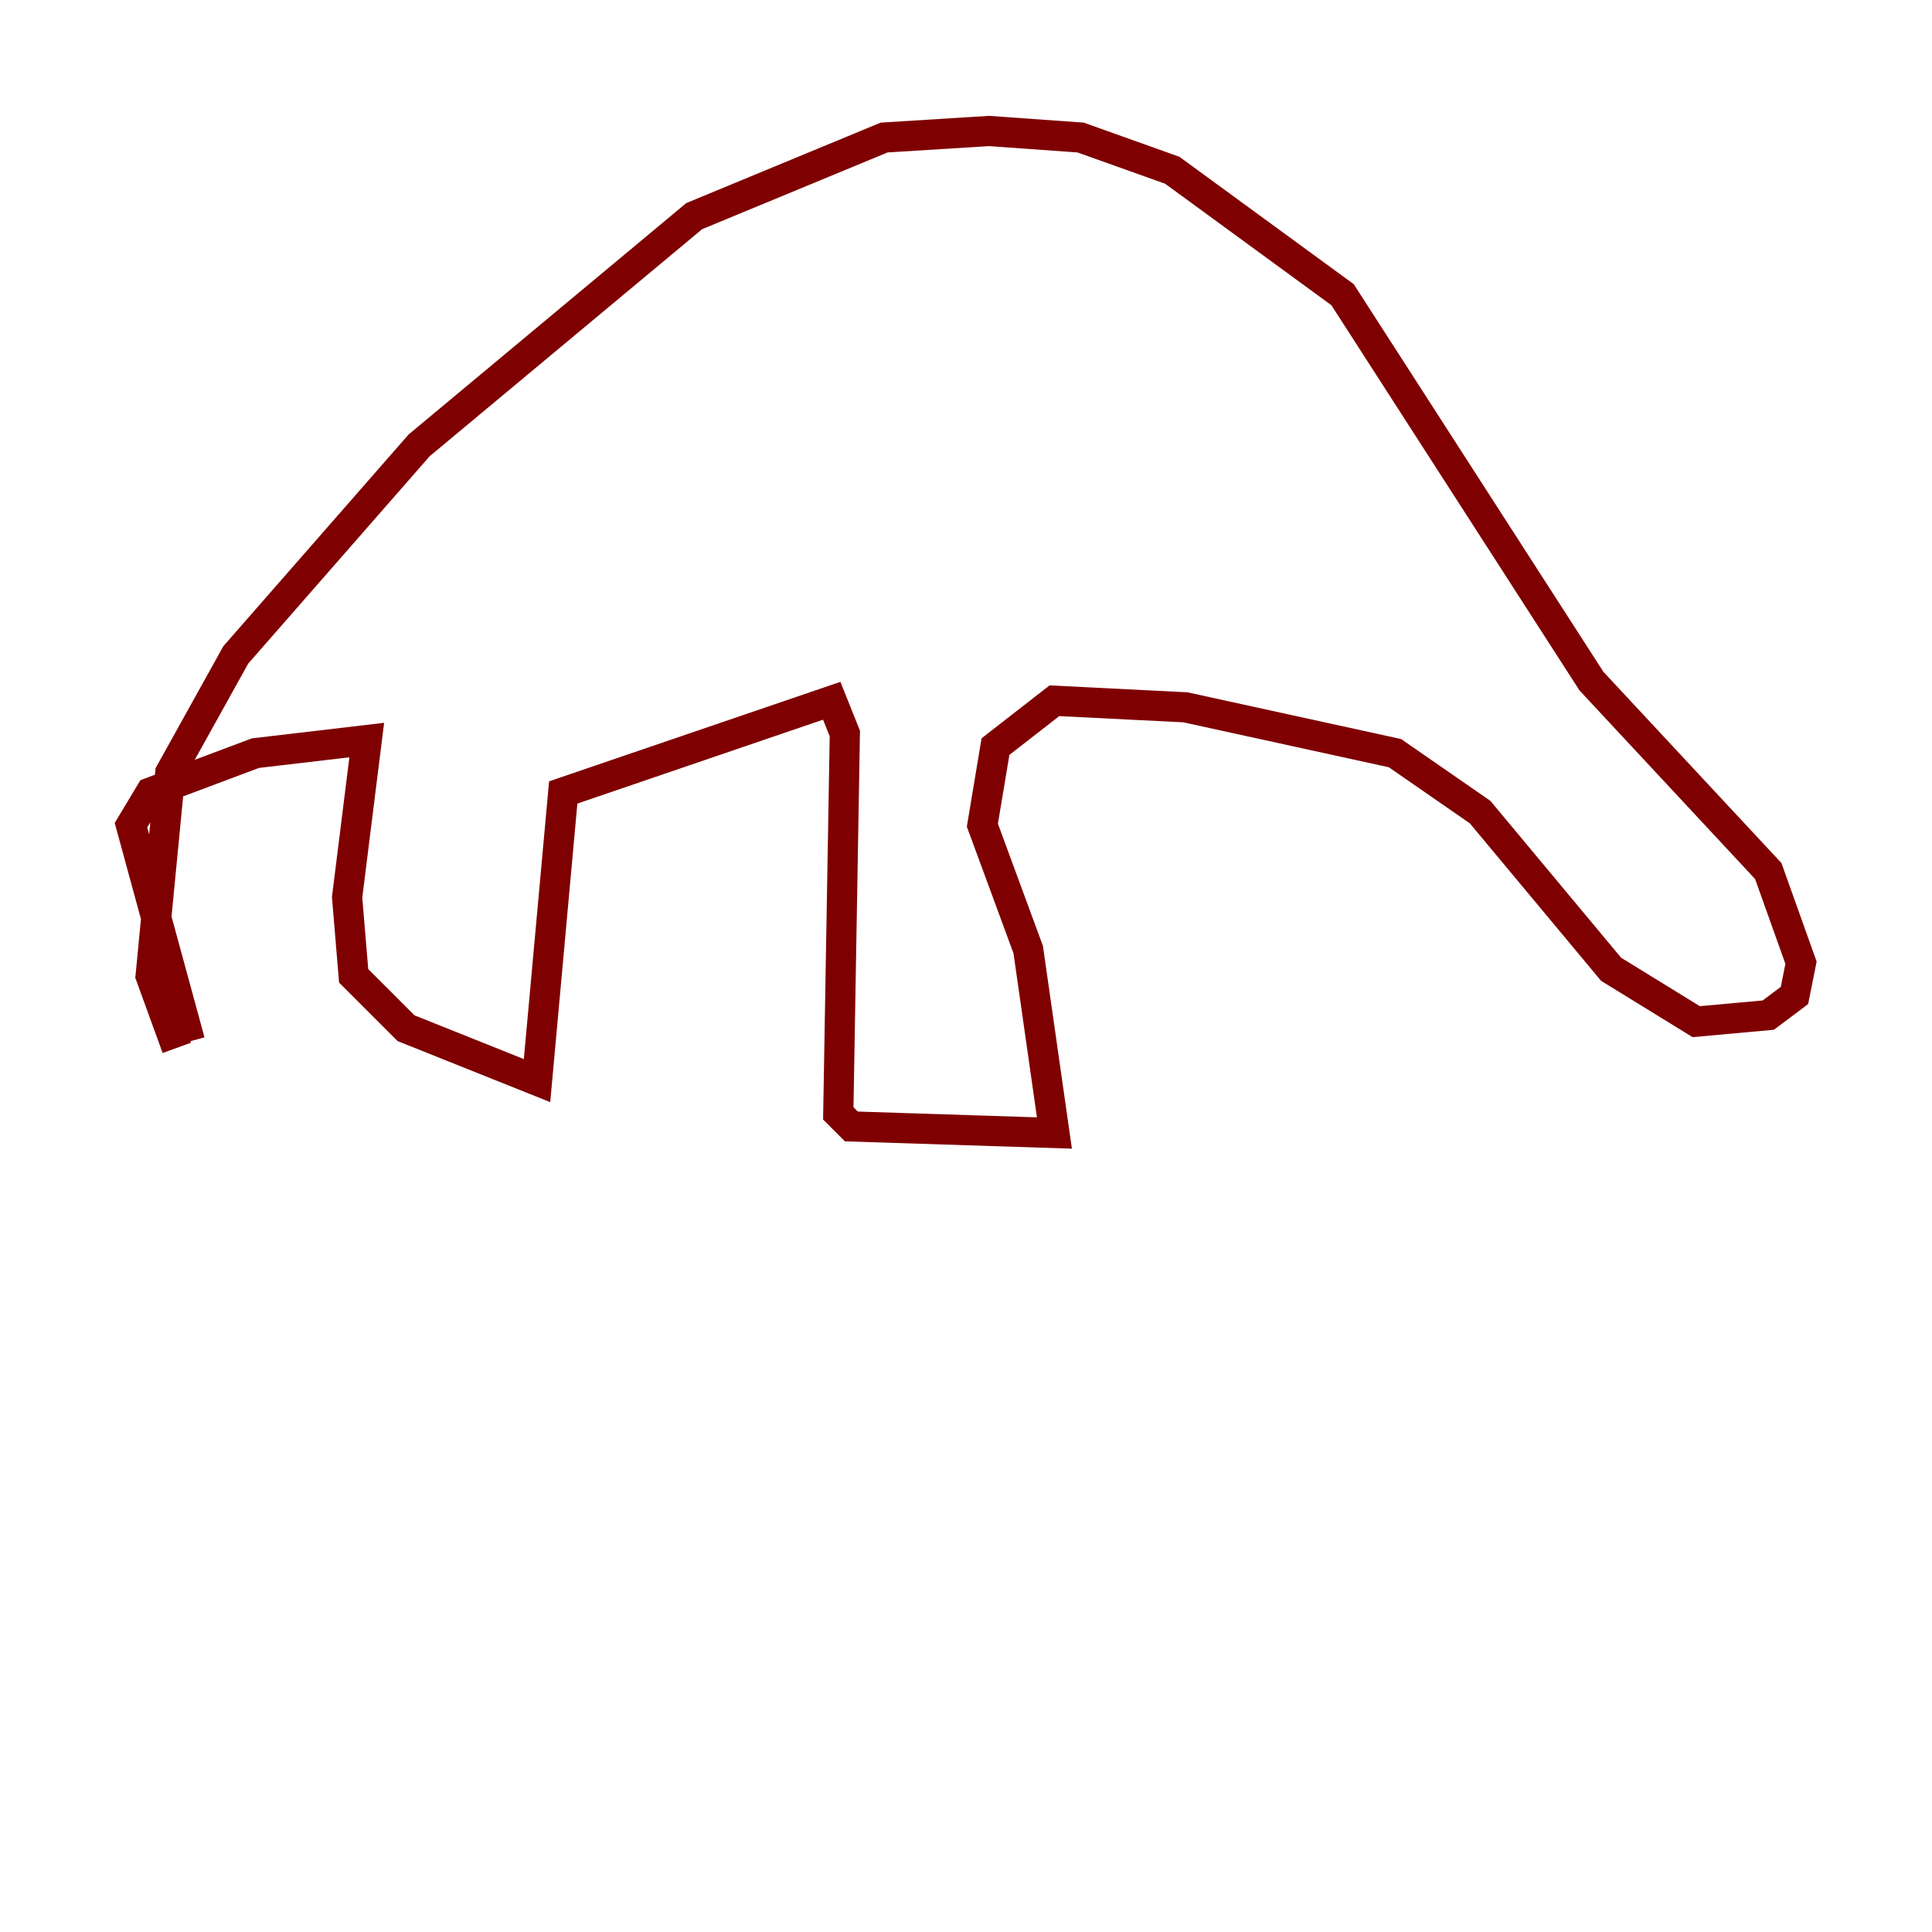 <?xml version="1.0" encoding="utf-8" ?>
<svg baseProfile="tiny" height="128" version="1.2" viewBox="0,0,128,128" width="128" xmlns="http://www.w3.org/2000/svg" xmlns:ev="http://www.w3.org/2001/xml-events" xmlns:xlink="http://www.w3.org/1999/xlink"><defs /><polyline fill="none" points="9.98,72.461 9.98,72.461" stroke="#00007f" stroke-width="2" /><polyline fill="none" points="11.715,69.424 9.98,64.651 11.281,51.2 15.62,43.39 27.77,29.505 45.993,14.319 58.576,9.112 65.519,8.678 71.593,9.112 77.668,11.281 88.949,19.525 105.437,45.125 117.153,57.709 119.322,63.783 118.888,65.953 117.153,67.254 112.38,67.688 106.739,64.217 98.061,53.803 92.42,49.898 78.536,46.861 69.858,46.427 65.953,49.464 65.085,54.671 68.122,62.915 69.858,75.064 56.407,74.63 55.539,73.763 55.973,48.597 55.105,46.427 37.315,52.502 35.58,71.593 26.902,68.122 23.43,64.651 22.997,59.444 24.298,49.031 16.922,49.898 9.98,52.502 8.678,54.671 12.583,68.99" stroke="#7f0000" stroke-width="2" /></svg>